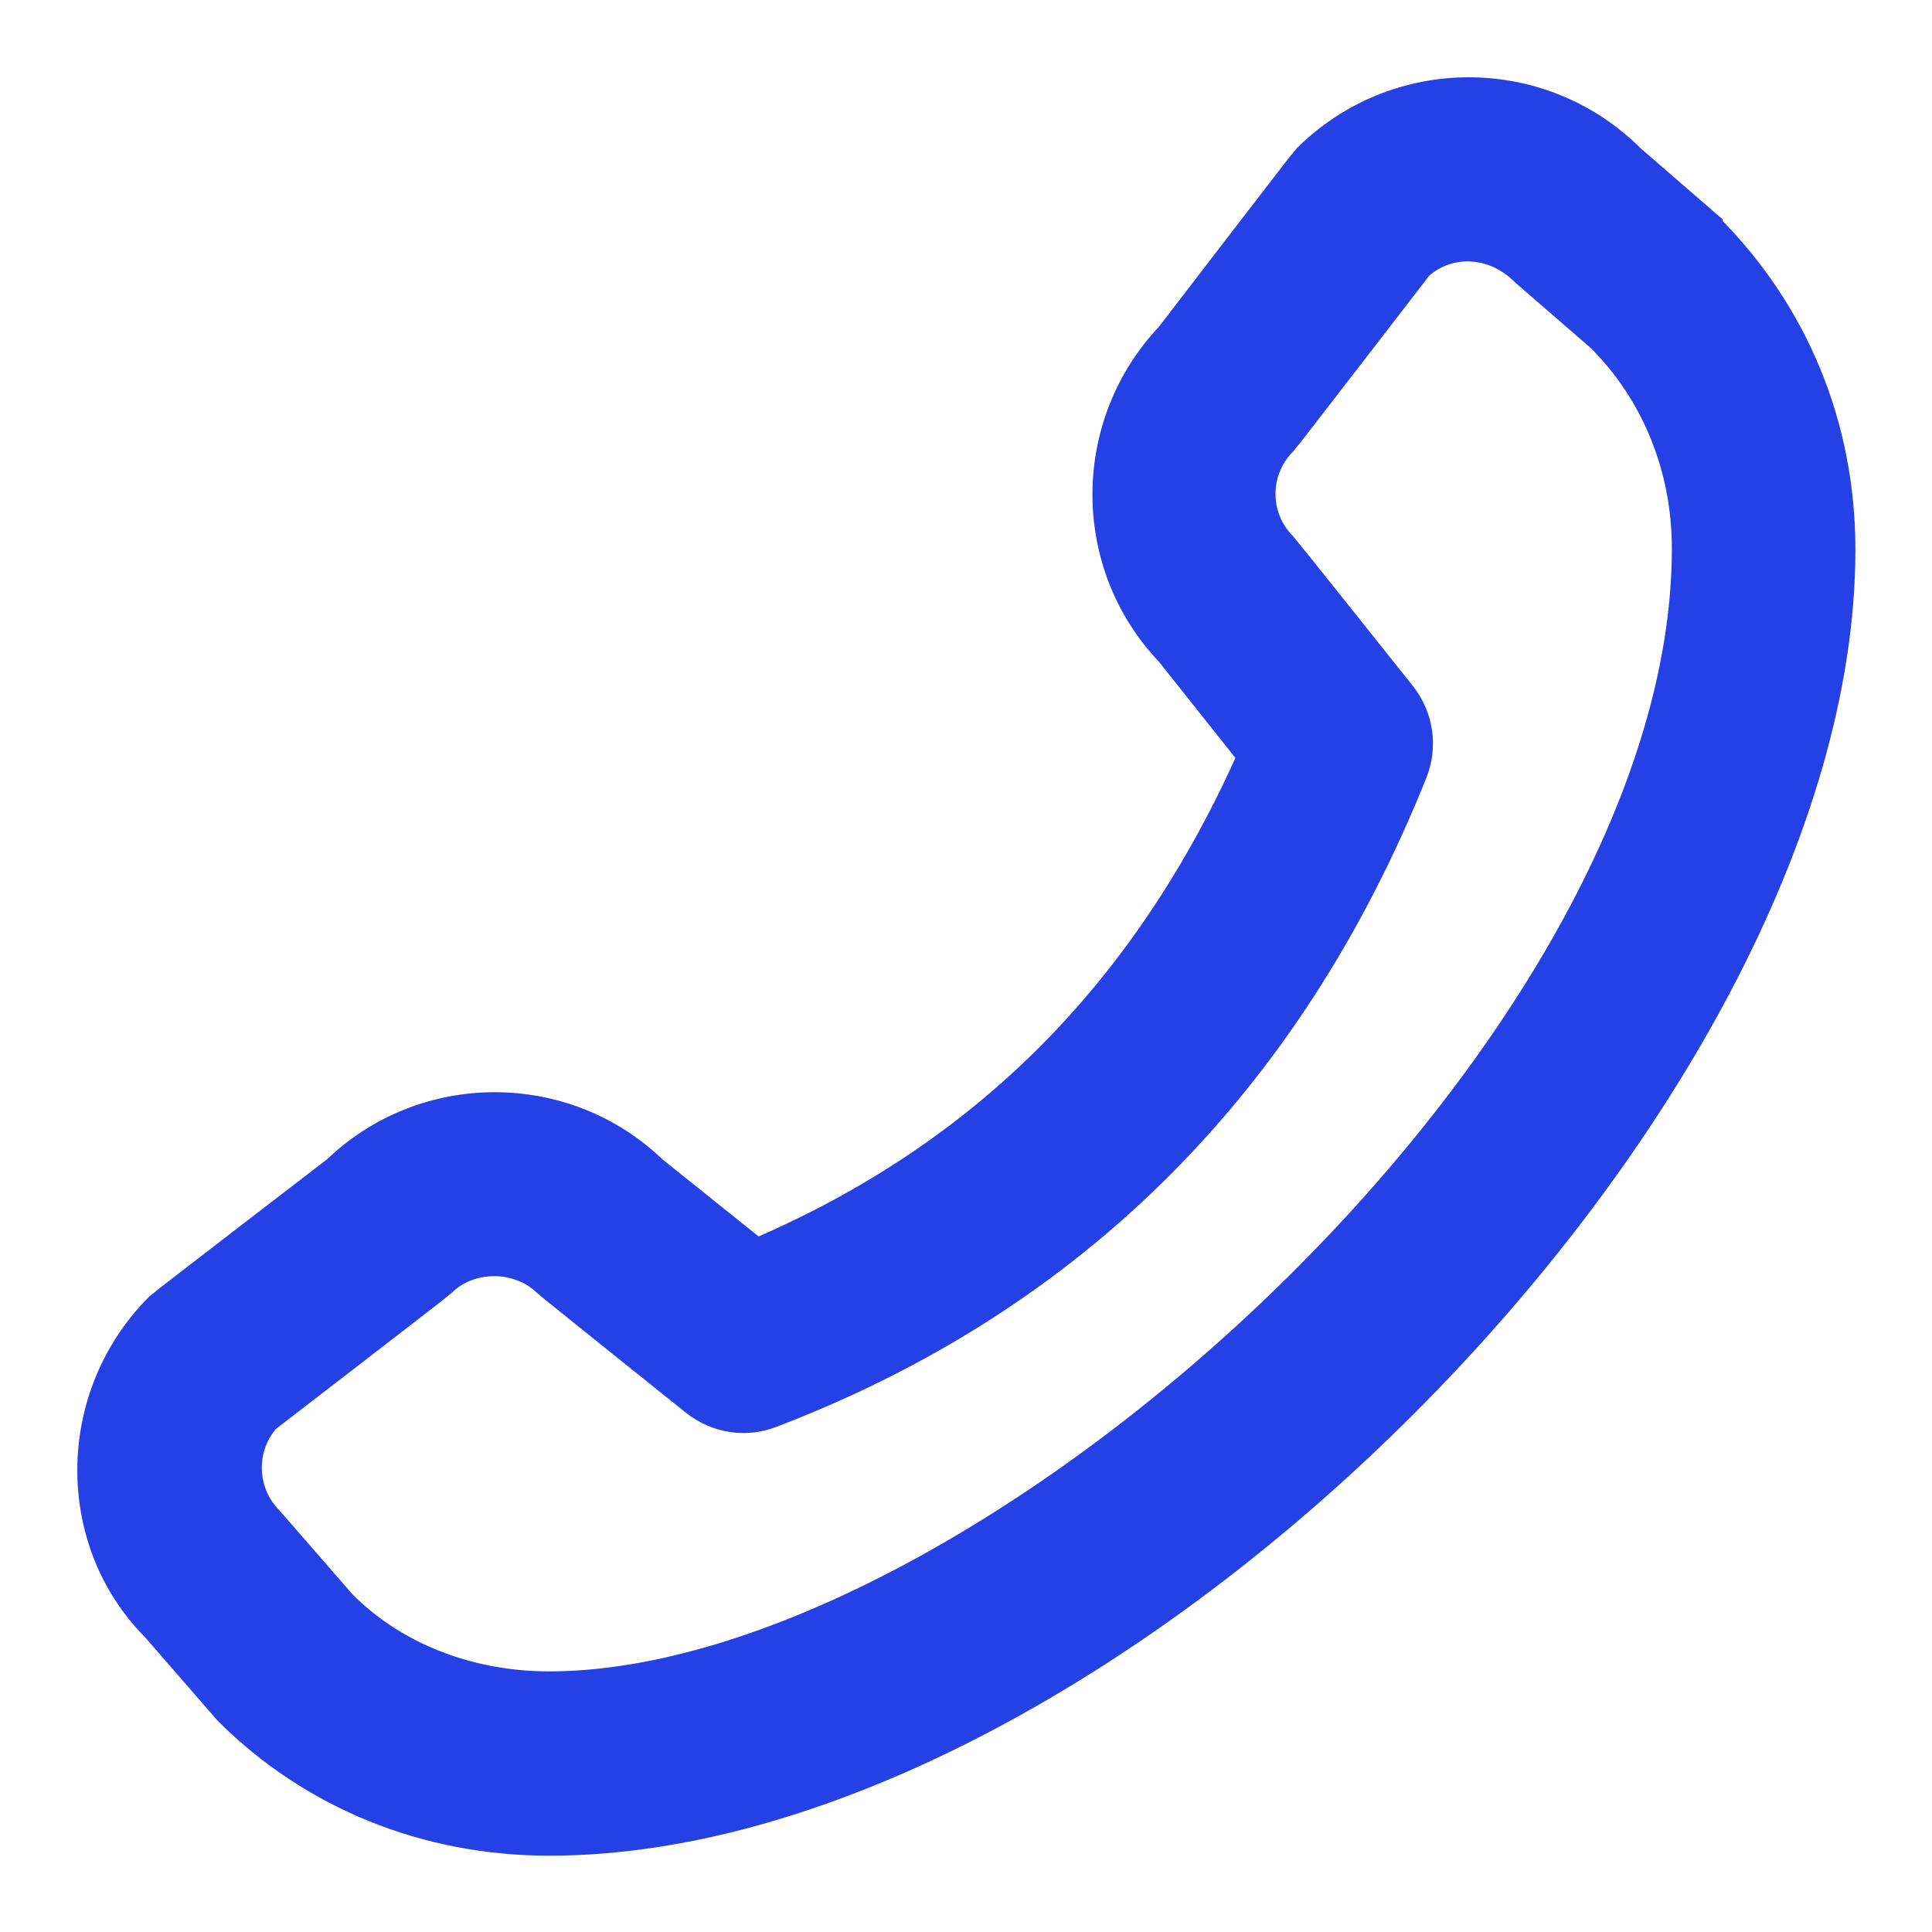 <svg width="20" height="20" viewBox="0 0 20 20" fill="none" xmlns="http://www.w3.org/2000/svg">
<path d="M17.634 2.363L16.847 1.681C15.939 0.773 14.469 0.773 13.561 1.681C13.538 1.703 12.151 3.511 12.151 3.511C11.295 4.411 11.295 5.829 12.151 6.722L13.021 7.817C11.925 10.3 10.223 12.011 7.822 13.031L6.727 12.153C5.834 11.291 4.409 11.291 3.516 12.153C3.516 12.153 1.708 13.541 1.686 13.564C0.778 14.471 0.778 15.942 1.648 16.812L2.398 17.675C3.261 18.537 4.424 19.01 5.684 19.01C11.415 19.01 19.007 11.411 19.007 5.687C19.007 4.434 18.535 3.264 17.634 2.371V2.363ZM5.684 17.502C4.829 17.502 4.041 17.187 3.501 16.639L2.751 15.777C2.443 15.469 2.428 14.966 2.721 14.644C2.721 14.644 4.514 13.264 4.536 13.241C4.844 12.934 5.384 12.934 5.699 13.241C5.722 13.264 7.229 14.471 7.229 14.471C7.439 14.636 7.717 14.681 7.965 14.584C11.07 13.399 13.298 11.178 14.581 7.975C14.679 7.727 14.641 7.442 14.469 7.225C14.469 7.225 13.261 5.709 13.246 5.694C12.923 5.372 12.923 4.854 13.246 4.531C13.268 4.509 14.649 2.716 14.649 2.716C14.971 2.423 15.474 2.431 15.819 2.776L16.607 3.459C17.184 4.036 17.507 4.824 17.507 5.679C17.507 10.9 10.178 17.502 5.684 17.502Z" fill="#2540E4" stroke="#2540E4" stroke-width="0.4"/>
</svg>
